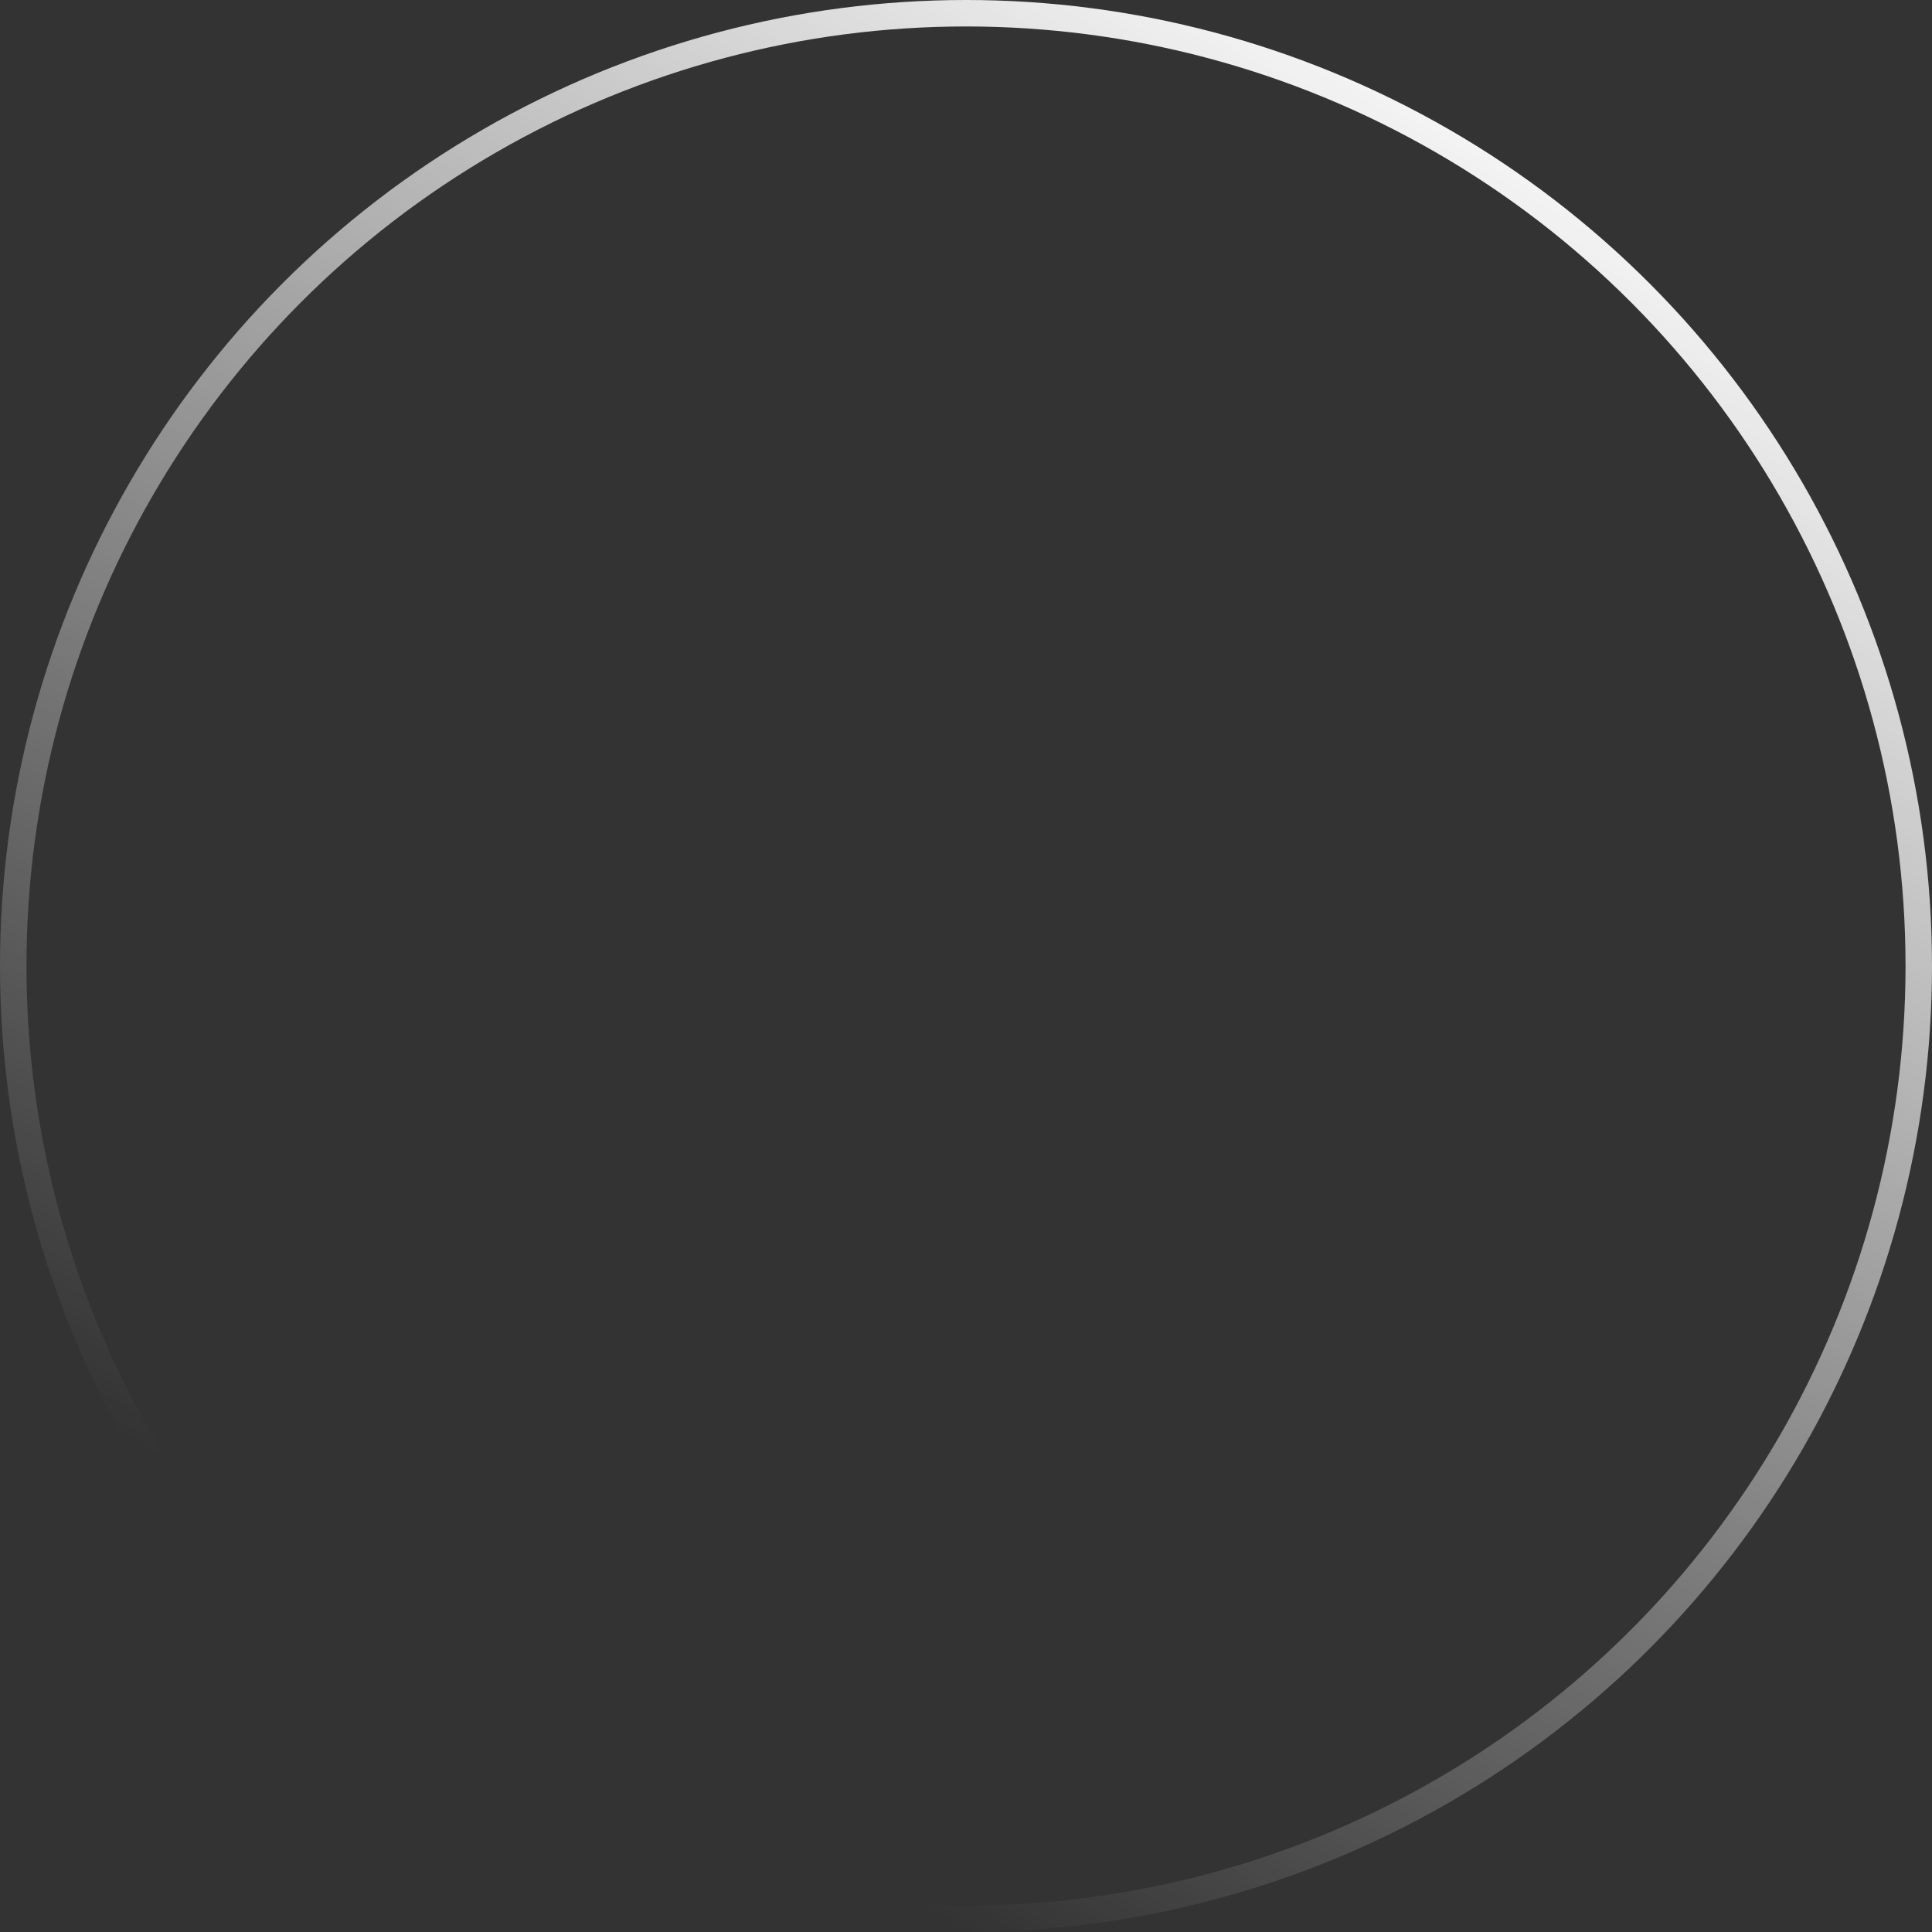 <svg width="73" height="73" fill="none" xmlns="http://www.w3.org/2000/svg"><rect width="100%" height="100%" fill="#333333" stroke="none"/><circle cx="36.5" cy="36.5" r="36" stroke="url(#paint0_linear_1101_16)"/><defs><linearGradient id="paint0_linear_1101_16" x1="73" y1="11" x2="36.5" y2="73" gradientUnits="userSpaceOnUse"><stop stop-color="#fff"/><stop offset="1" stop-color="#fff" stop-opacity="0"/></linearGradient></defs></svg>